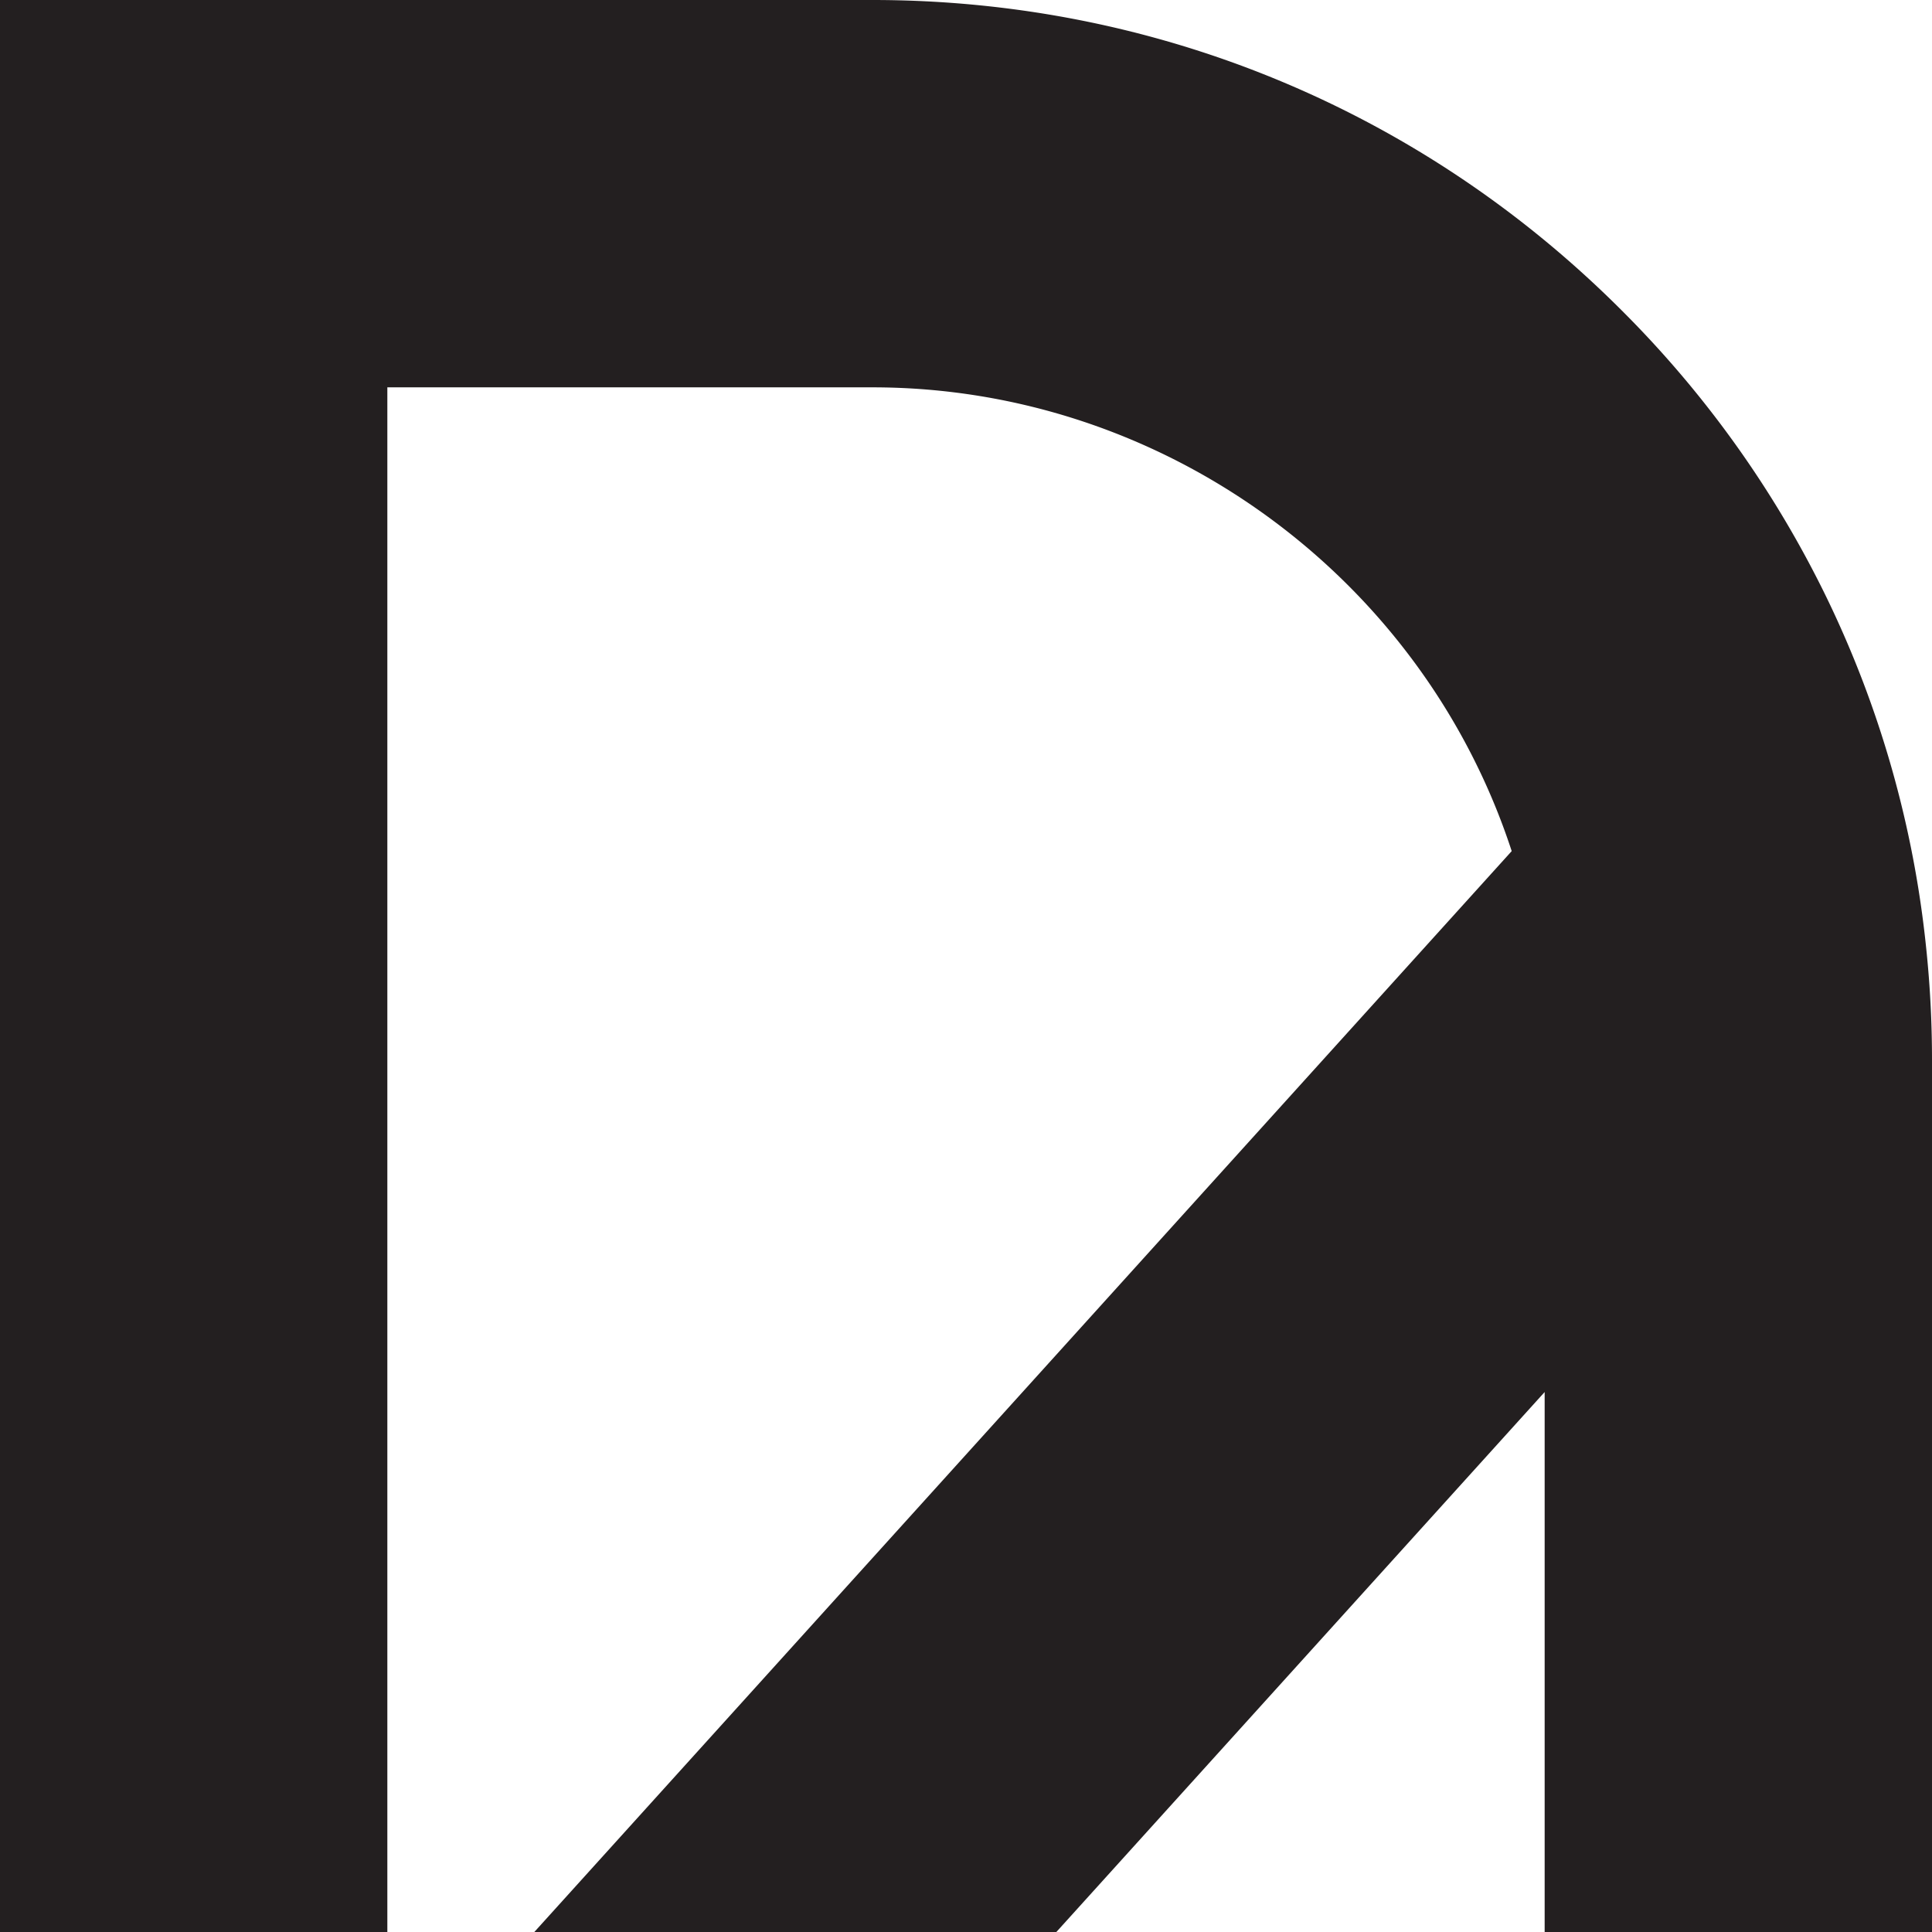 <svg id="Layer_1" data-name="Layer 1" xmlns="http://www.w3.org/2000/svg" viewBox="0 0 755.7 755.7"><path d="M755.7,414.41V755.7H604.19V544.49l-191,211.21H209l382.3-422.79c-35.07-107.29-136.46-181.4-250-181.4H151.51V755.7H0V0H341.29c110.7,0,214.77,43.11,293,121.38A414.33,414.33,0,0,1,714.4,233.59a409.7,409.7,0,0,1,39,137A418.65,418.65,0,0,1,755.7,414.41Z" fill="#231f20"/></svg>